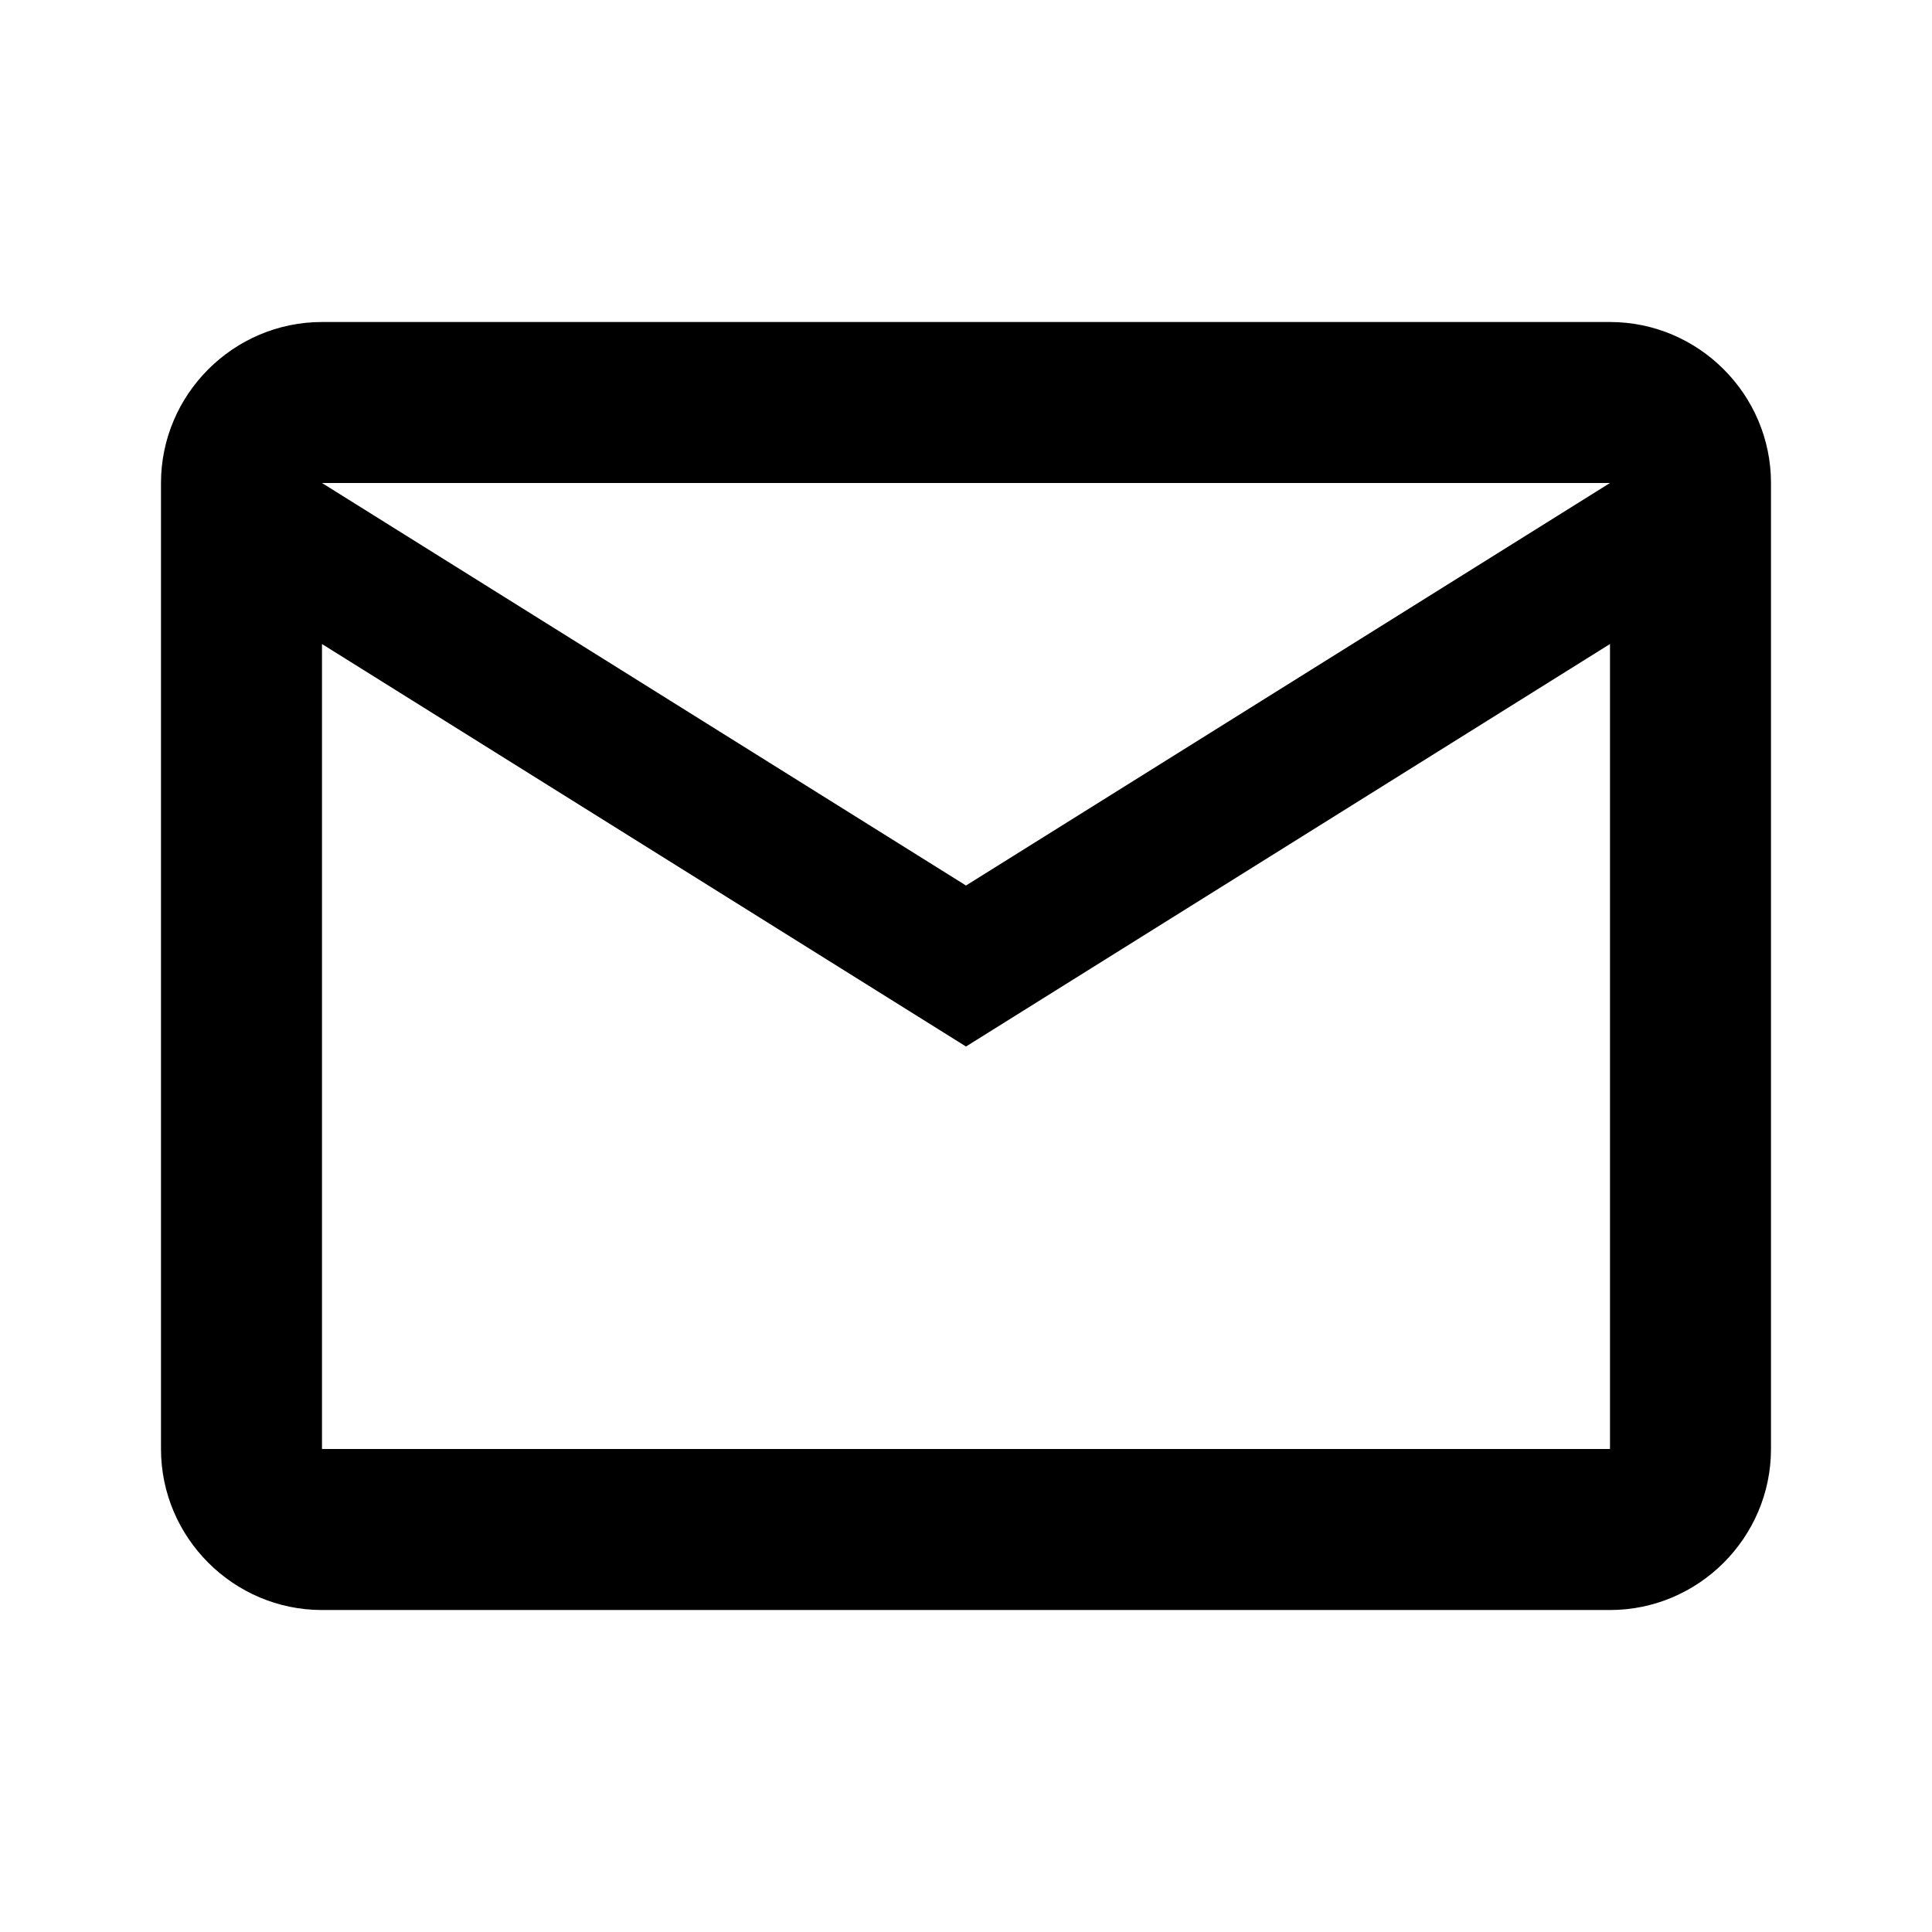 <svg width="70" height="70" viewBox="0 0 70 70" fill="none" xmlns="http://www.w3.org/2000/svg">
<path d="M64.166 17.5C64.166 14.292 61.541 11.667 58.333 11.667H11.666C8.458 11.667 5.833 14.292 5.833 17.5V52.5C5.833 55.709 8.458 58.334 11.666 58.334H58.333C61.541 58.334 64.166 55.709 64.166 52.5V17.5ZM58.333 17.5L35 32.084L11.666 17.5H58.333ZM58.333 52.5H11.666V23.334L35 37.917L58.333 23.334V52.5Z" fill="black"/>
</svg>
